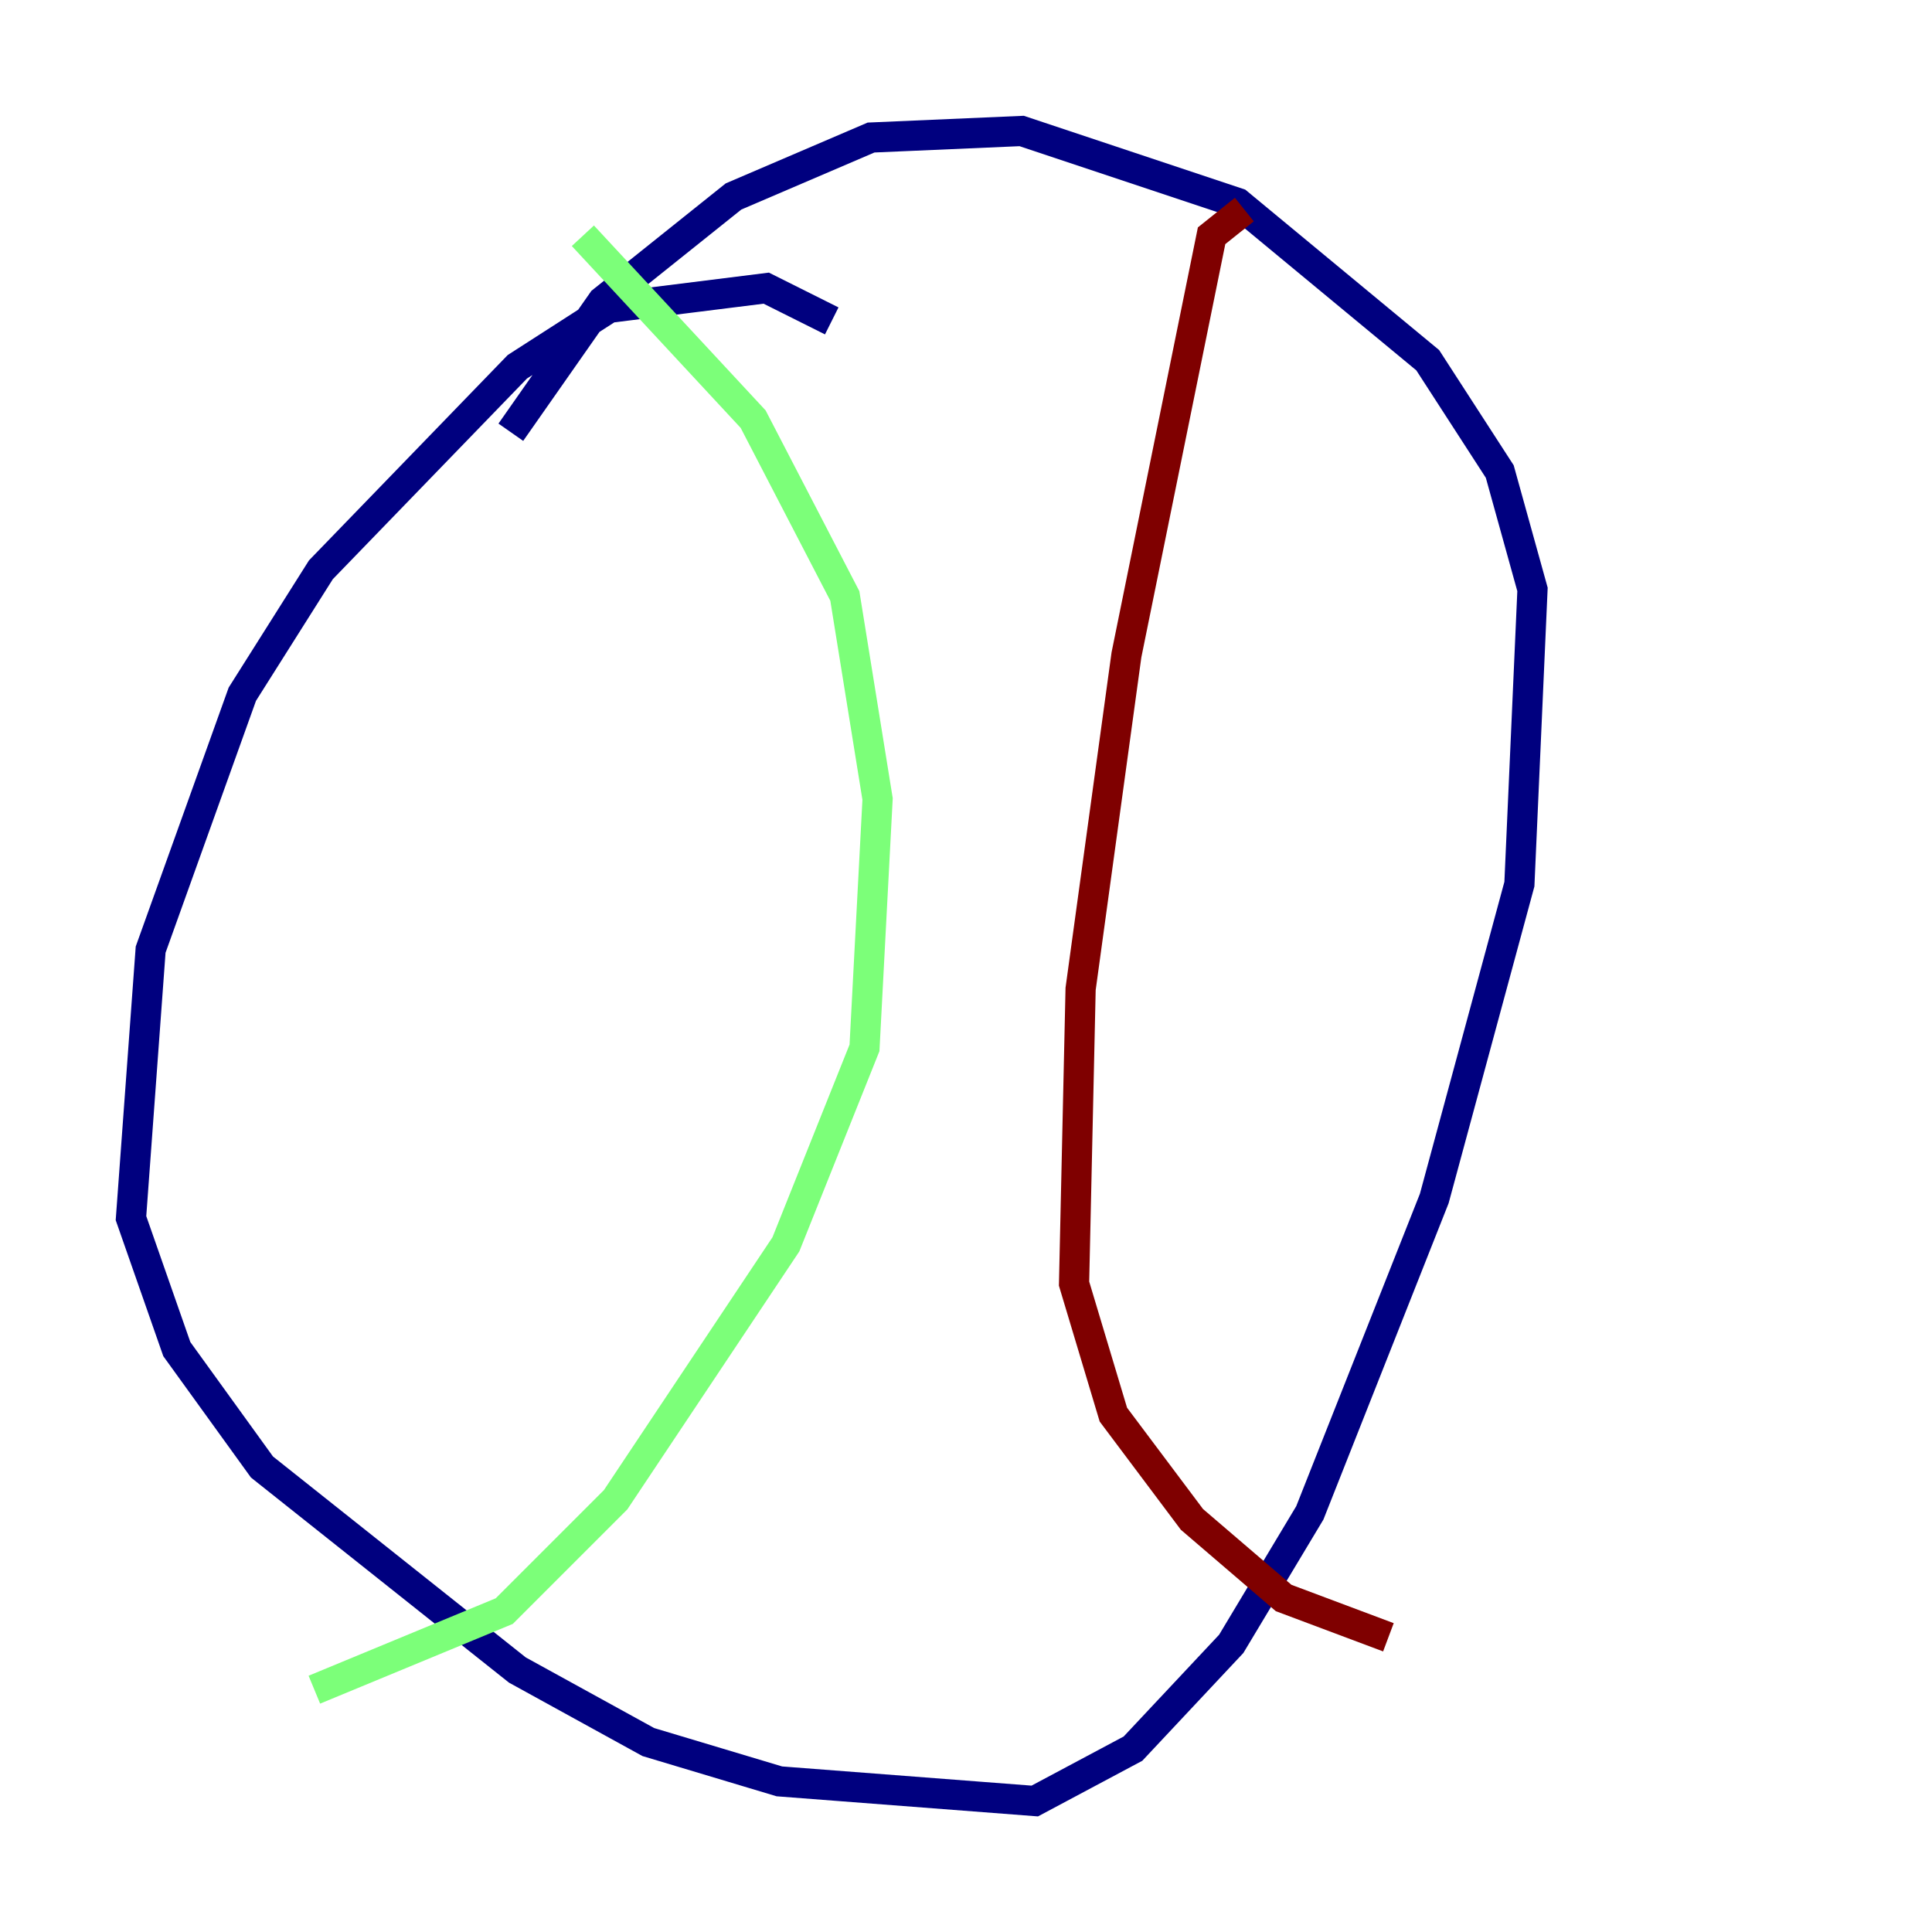 <?xml version="1.0" encoding="utf-8" ?>
<svg baseProfile="tiny" height="128" version="1.2" viewBox="0,0,128,128" width="128" xmlns="http://www.w3.org/2000/svg" xmlns:ev="http://www.w3.org/2001/xml-events" xmlns:xlink="http://www.w3.org/1999/xlink"><defs /><polyline fill="none" points="55.105,21.261 50.766,19.091 40.352,20.393 34.278,24.298 21.261,37.749 16.054,45.993 9.98,62.915 8.678,80.705 11.715,89.383 17.356,97.193 34.278,110.644 42.956,115.417 51.634,118.02 68.556,119.322 75.064,115.851 81.573,108.909 86.78,100.231 95.024,79.403 100.664,58.576 101.532,39.051 99.363,31.241 94.59,23.864 82.007,13.451 67.688,8.678 57.709,9.112 48.597,13.017 39.919,19.959 33.844,28.637" stroke="#00007f" stroke-width="2" /><polyline fill="none" points="38.617,15.62 49.898,27.77 55.973,39.485 58.142,52.936 57.275,69.424 52.068,82.441 40.786,99.363 33.41,106.739 20.827,111.946" stroke="#7cff79" stroke-width="2" /><polyline fill="none" points="82.441,13.885 80.271,15.62 74.63,43.39 71.593,65.519 71.159,85.044 73.763,93.722 78.969,100.664 85.044,105.871 91.986,108.475" stroke="#7f0000" stroke-width="2" /></svg>
